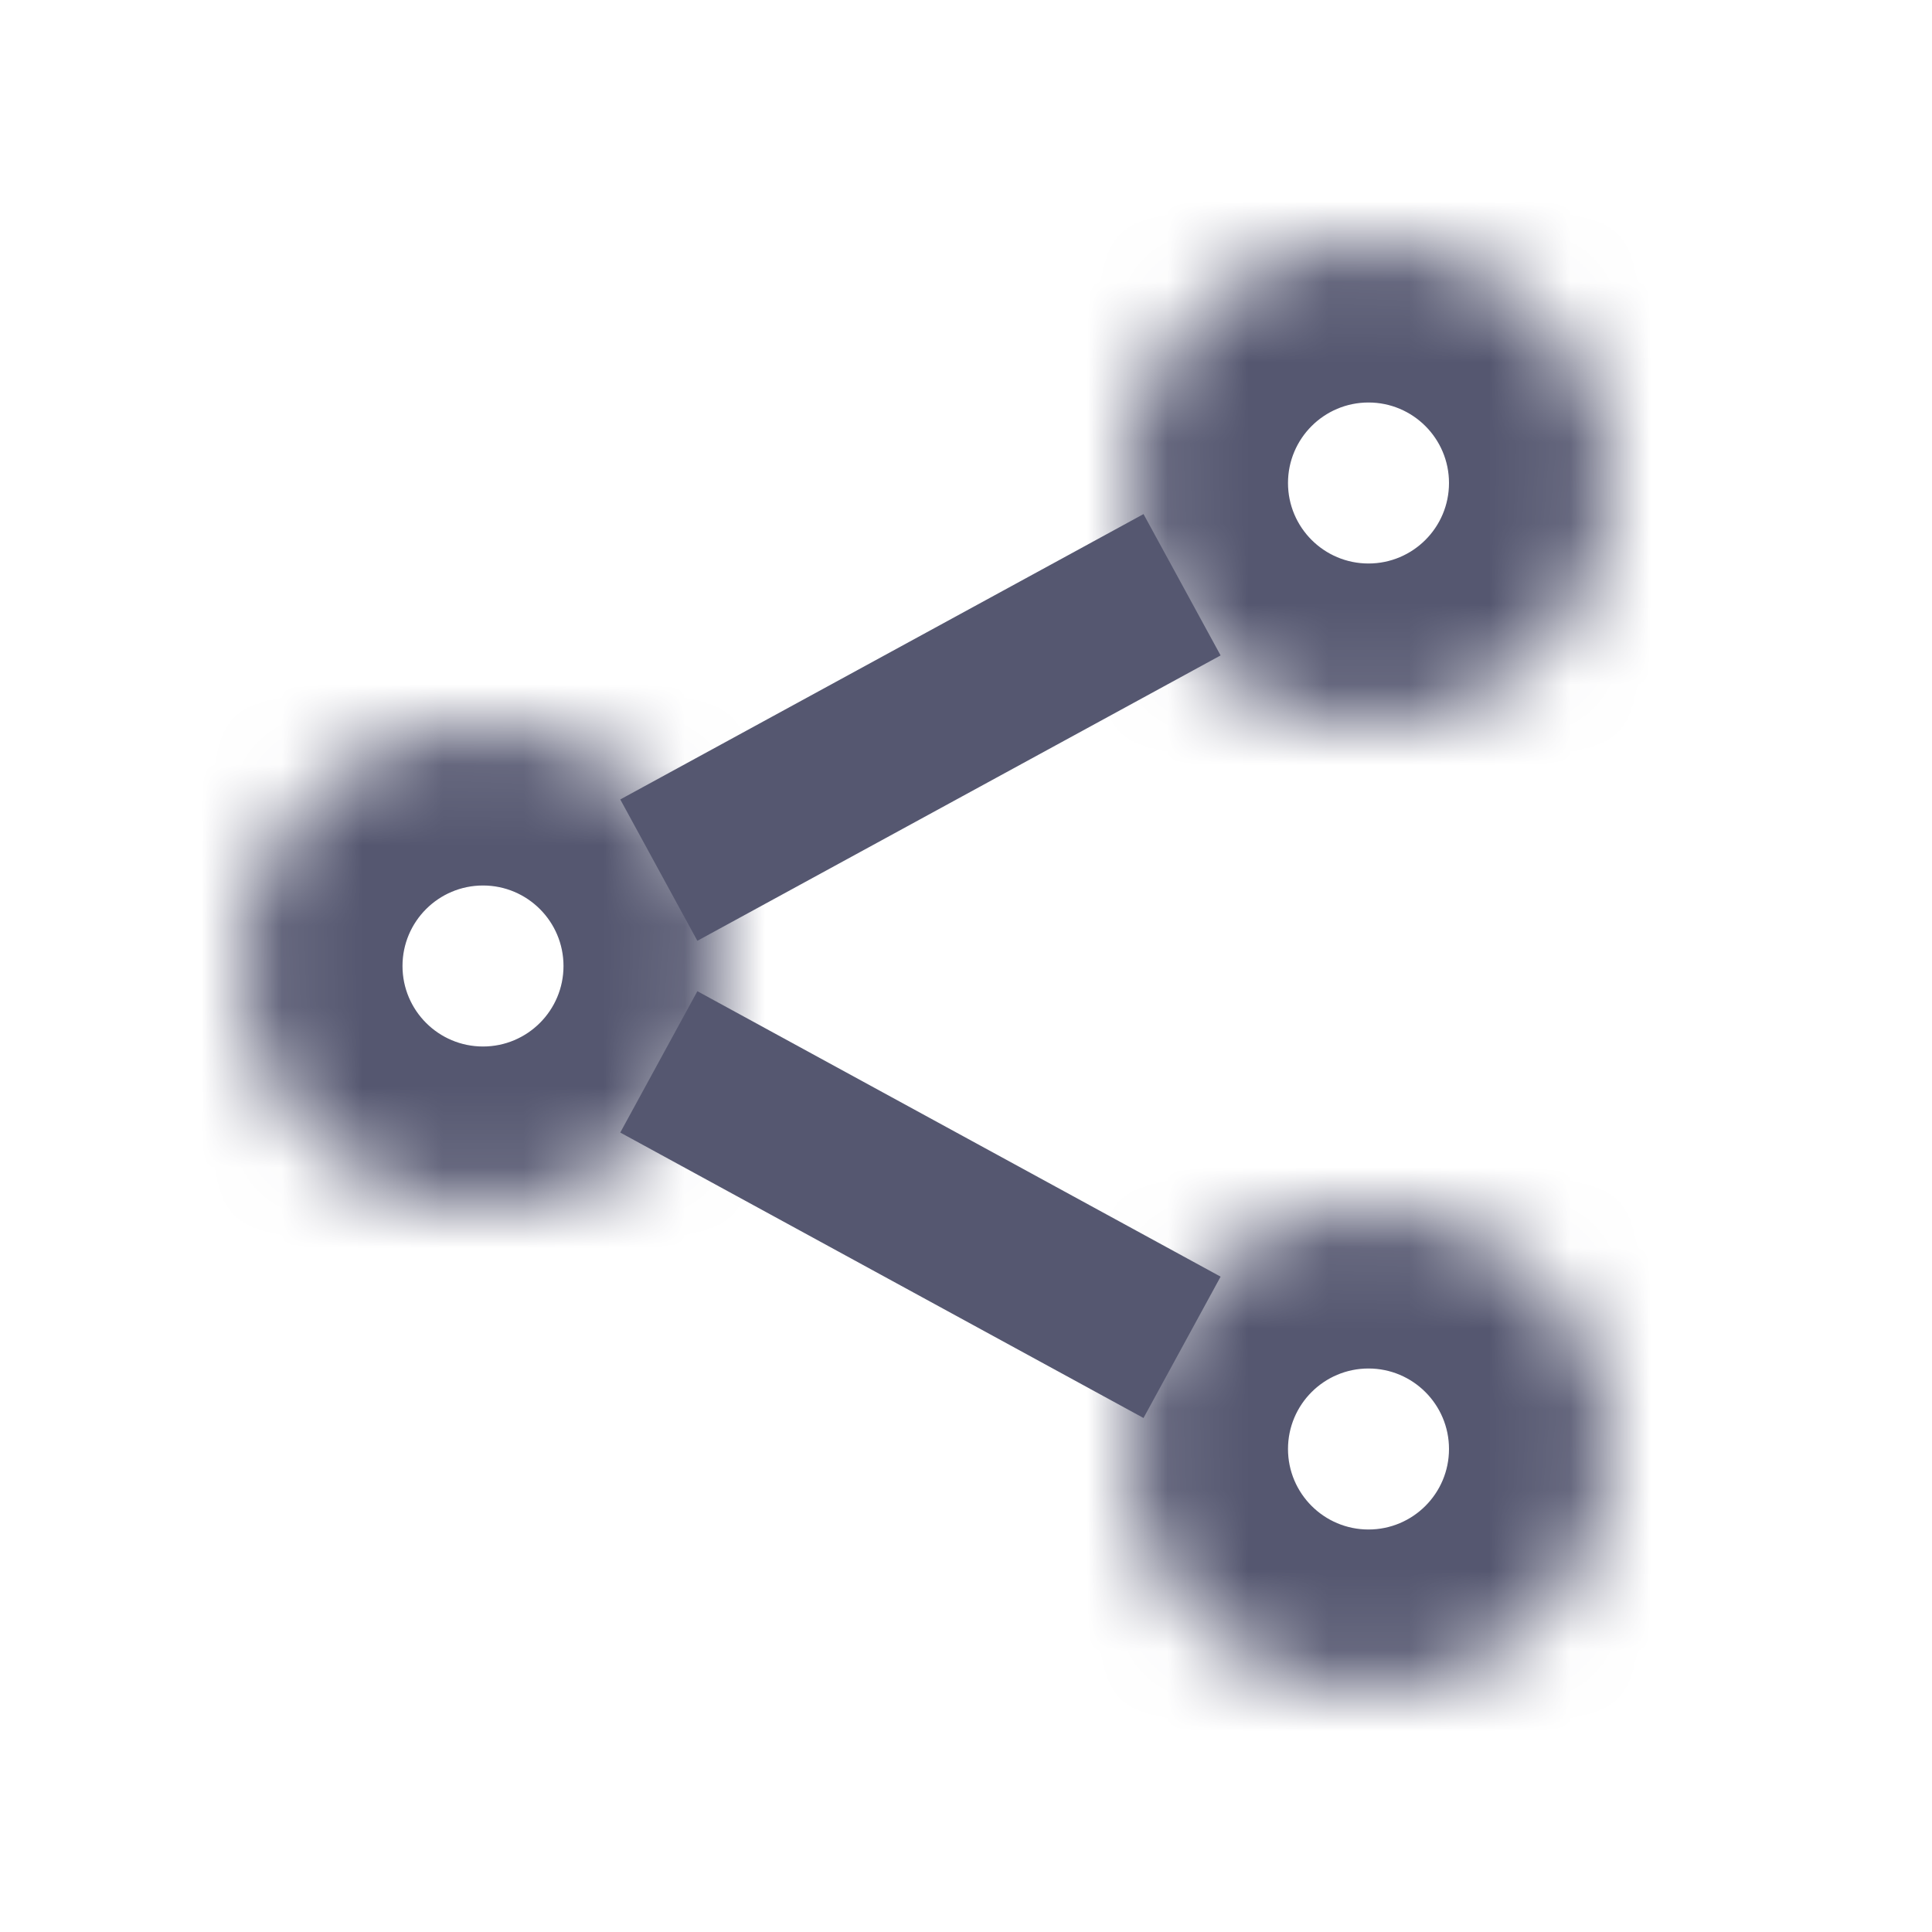 <svg width="24" height="24" viewBox="0 0 24 24" fill="none" xmlns="http://www.w3.org/2000/svg">
<path d="M14.684 7.264L8.184 10.809M14.684 16.737L8.184 13.191" stroke="#555770" stroke-width="2"/>
<mask id="path-2-inside-1_402_16354" fill="white">
<path d="M20 6C20 7.657 18.657 9 17 9C15.343 9 14 7.657 14 6C14 4.343 15.343 3 17 3C18.657 3 20 4.343 20 6Z"/>
<path d="M9 12C9 13.657 7.657 15 6 15C4.343 15 3 13.657 3 12C3 10.343 4.343 9 6 9C7.657 9 9 10.343 9 12Z"/>
<path d="M20 18C20 19.657 18.657 21 17 21C15.343 21 14 19.657 14 18C14 16.343 15.343 15 17 15C18.657 15 20 16.343 20 18Z"/>
</mask>
<path d="M18 6C18 6.552 17.552 7 17 7V11C19.761 11 22 8.761 22 6H18ZM17 7C16.448 7 16 6.552 16 6H12C12 8.761 14.239 11 17 11V7ZM16 6C16 5.448 16.448 5 17 5V1C14.239 1 12 3.239 12 6H16ZM17 5C17.552 5 18 5.448 18 6H22C22 3.239 19.761 1 17 1V5ZM7 12C7 12.552 6.552 13 6 13V17C8.761 17 11 14.761 11 12H7ZM6 13C5.448 13 5 12.552 5 12H1C1 14.761 3.239 17 6 17V13ZM5 12C5 11.448 5.448 11 6 11V7C3.239 7 1 9.239 1 12H5ZM6 11C6.552 11 7 11.448 7 12H11C11 9.239 8.761 7 6 7V11ZM18 18C18 18.552 17.552 19 17 19V23C19.761 23 22 20.761 22 18H18ZM17 19C16.448 19 16 18.552 16 18H12C12 20.761 14.239 23 17 23V19ZM16 18C16 17.448 16.448 17 17 17V13C14.239 13 12 15.239 12 18H16ZM17 17C17.552 17 18 17.448 18 18H22C22 15.239 19.761 13 17 13V17Z" fill="#555770" mask="url(#path-2-inside-1_402_16354)"/>
</svg>
